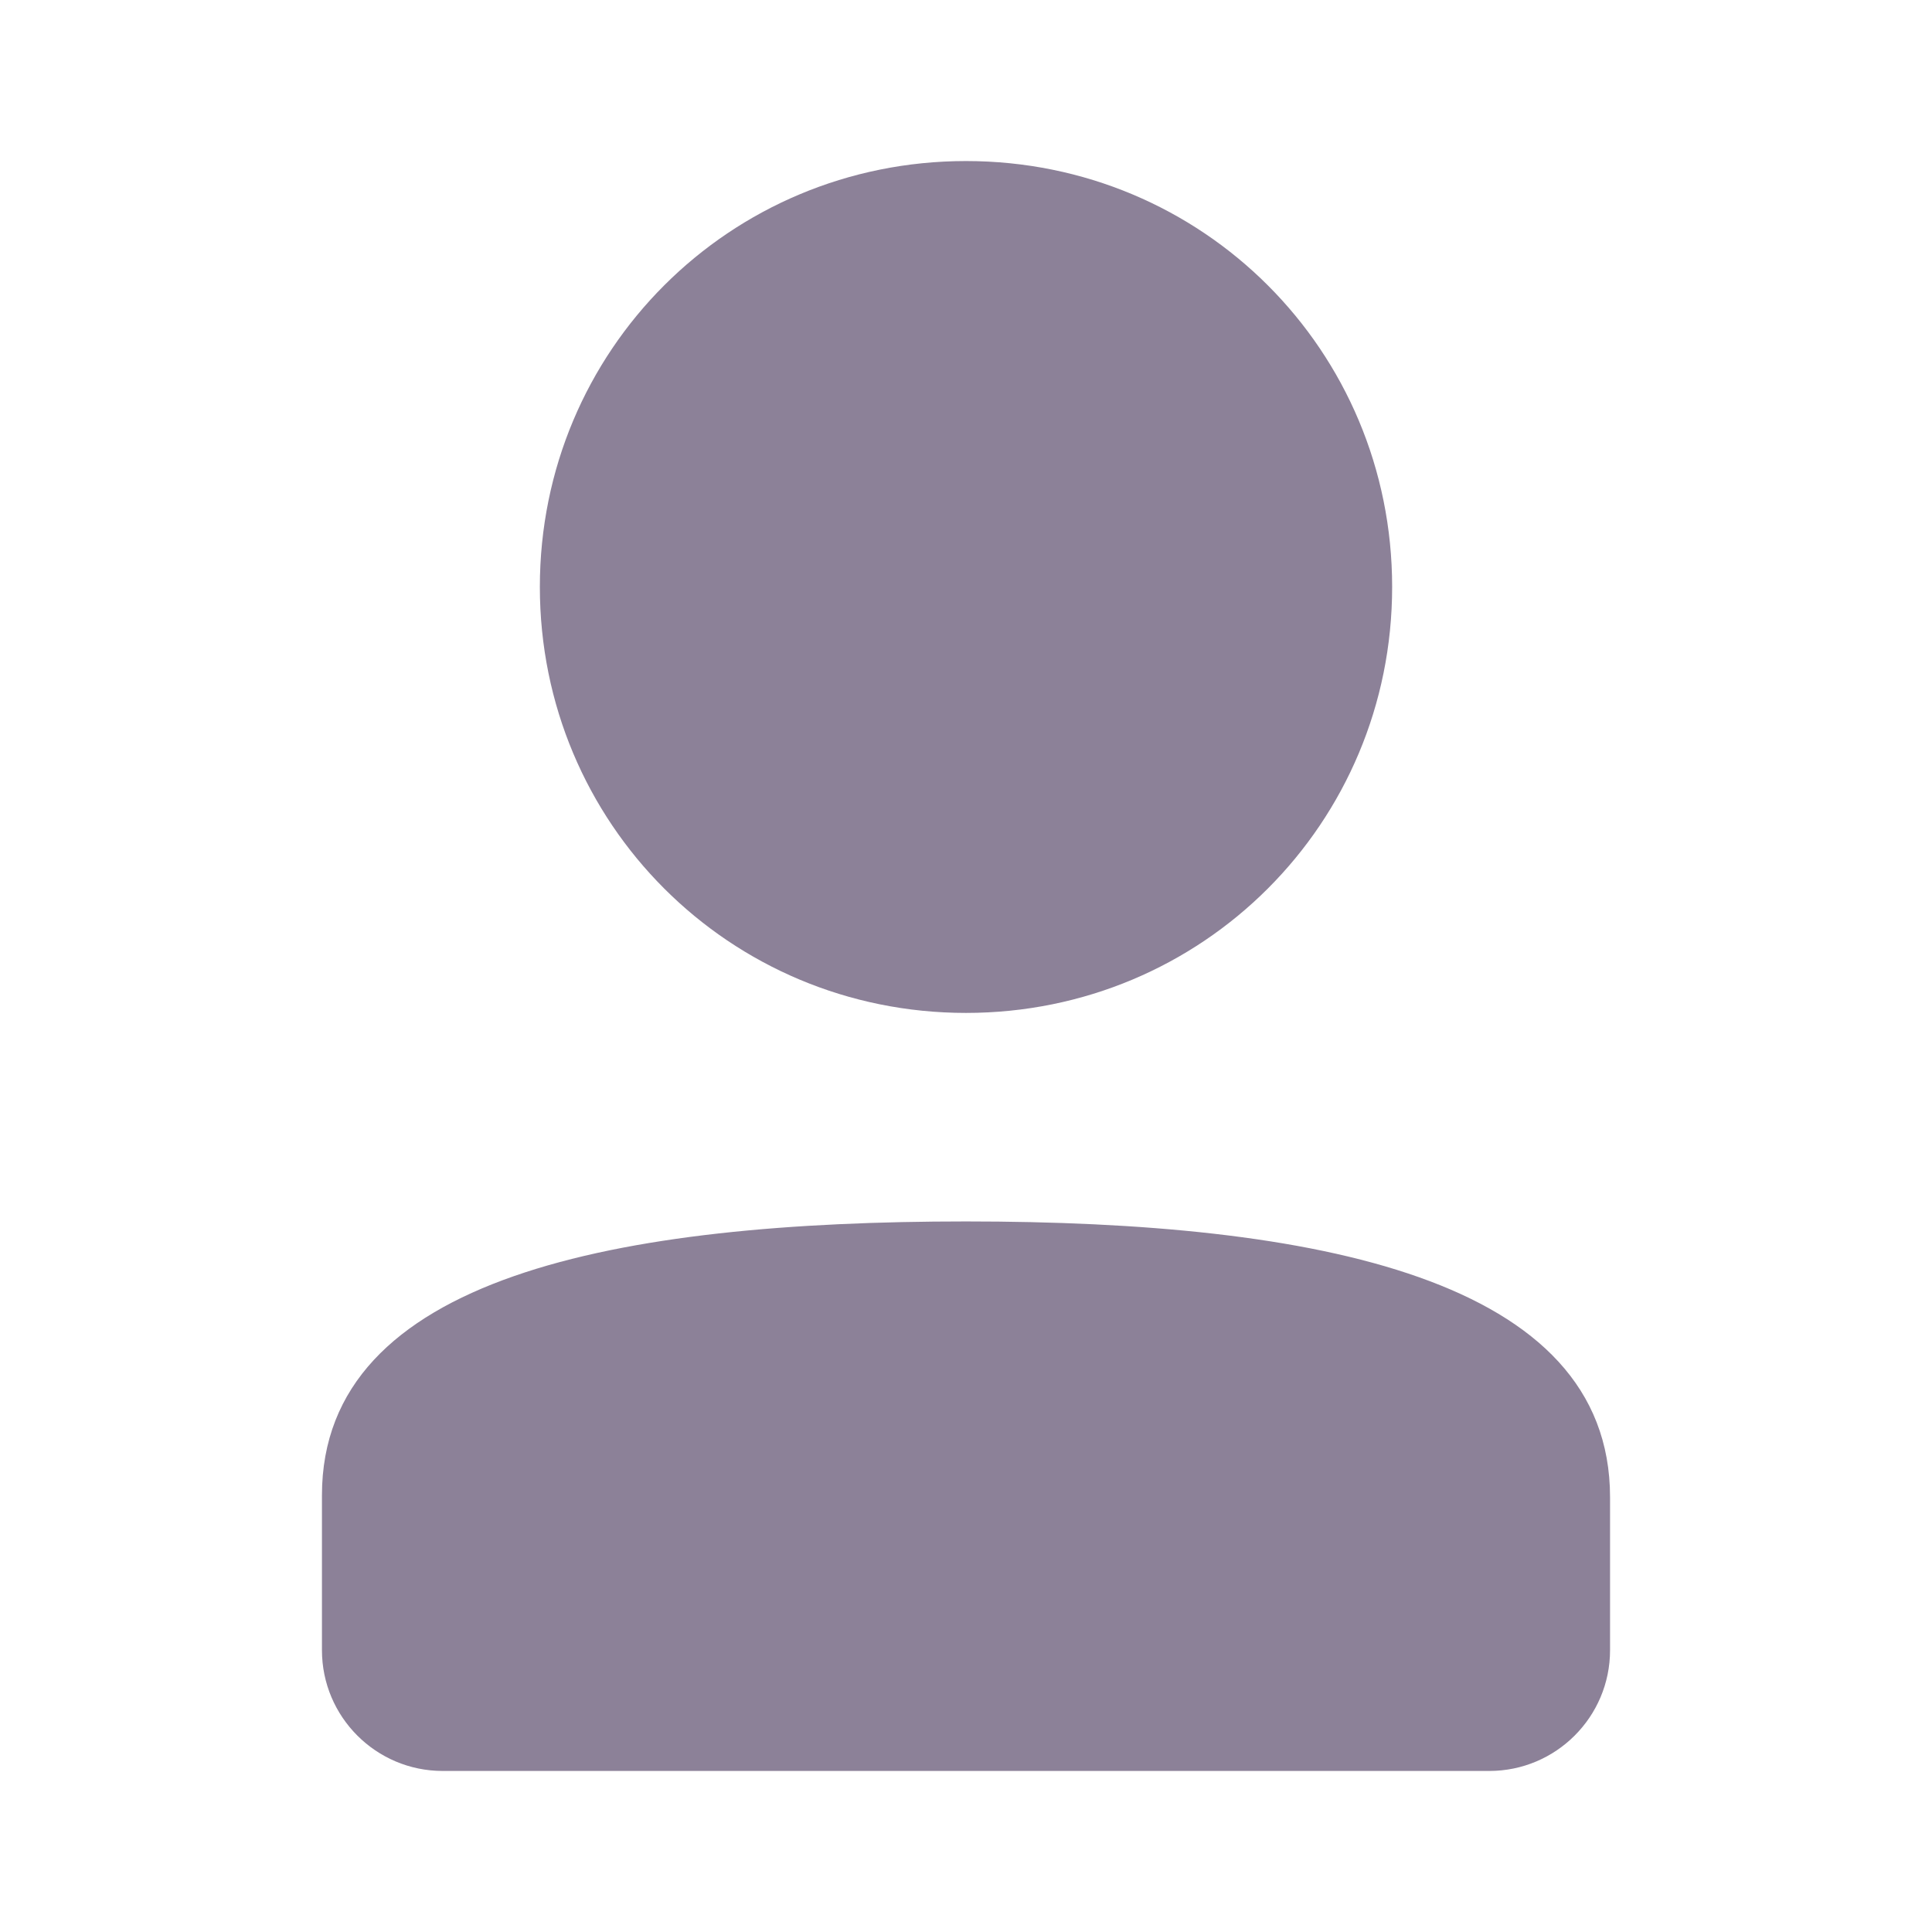 <svg width="14" height="14" viewBox="0 0 14 14" fill="none" xmlns="http://www.w3.org/2000/svg">
<path fill-rule="evenodd" clip-rule="evenodd" d="M10.088 4.253C10.088 5.966 8.715 7.34 7 7.34C5.286 7.34 3.912 5.966 3.912 4.253C3.912 2.54 5.286 1.167 7 1.167C8.715 1.167 10.088 2.54 10.088 4.253ZM11.667 10.849C11.667 9.263 9.531 8.851 7 8.851C4.483 8.851 2.333 9.248 2.333 10.835V11.958C2.333 12.441 2.725 12.833 3.208 12.833H7H10.792C11.275 12.833 11.667 12.441 11.667 11.958V10.849Z" fill="#8C8198"/>
</svg>
